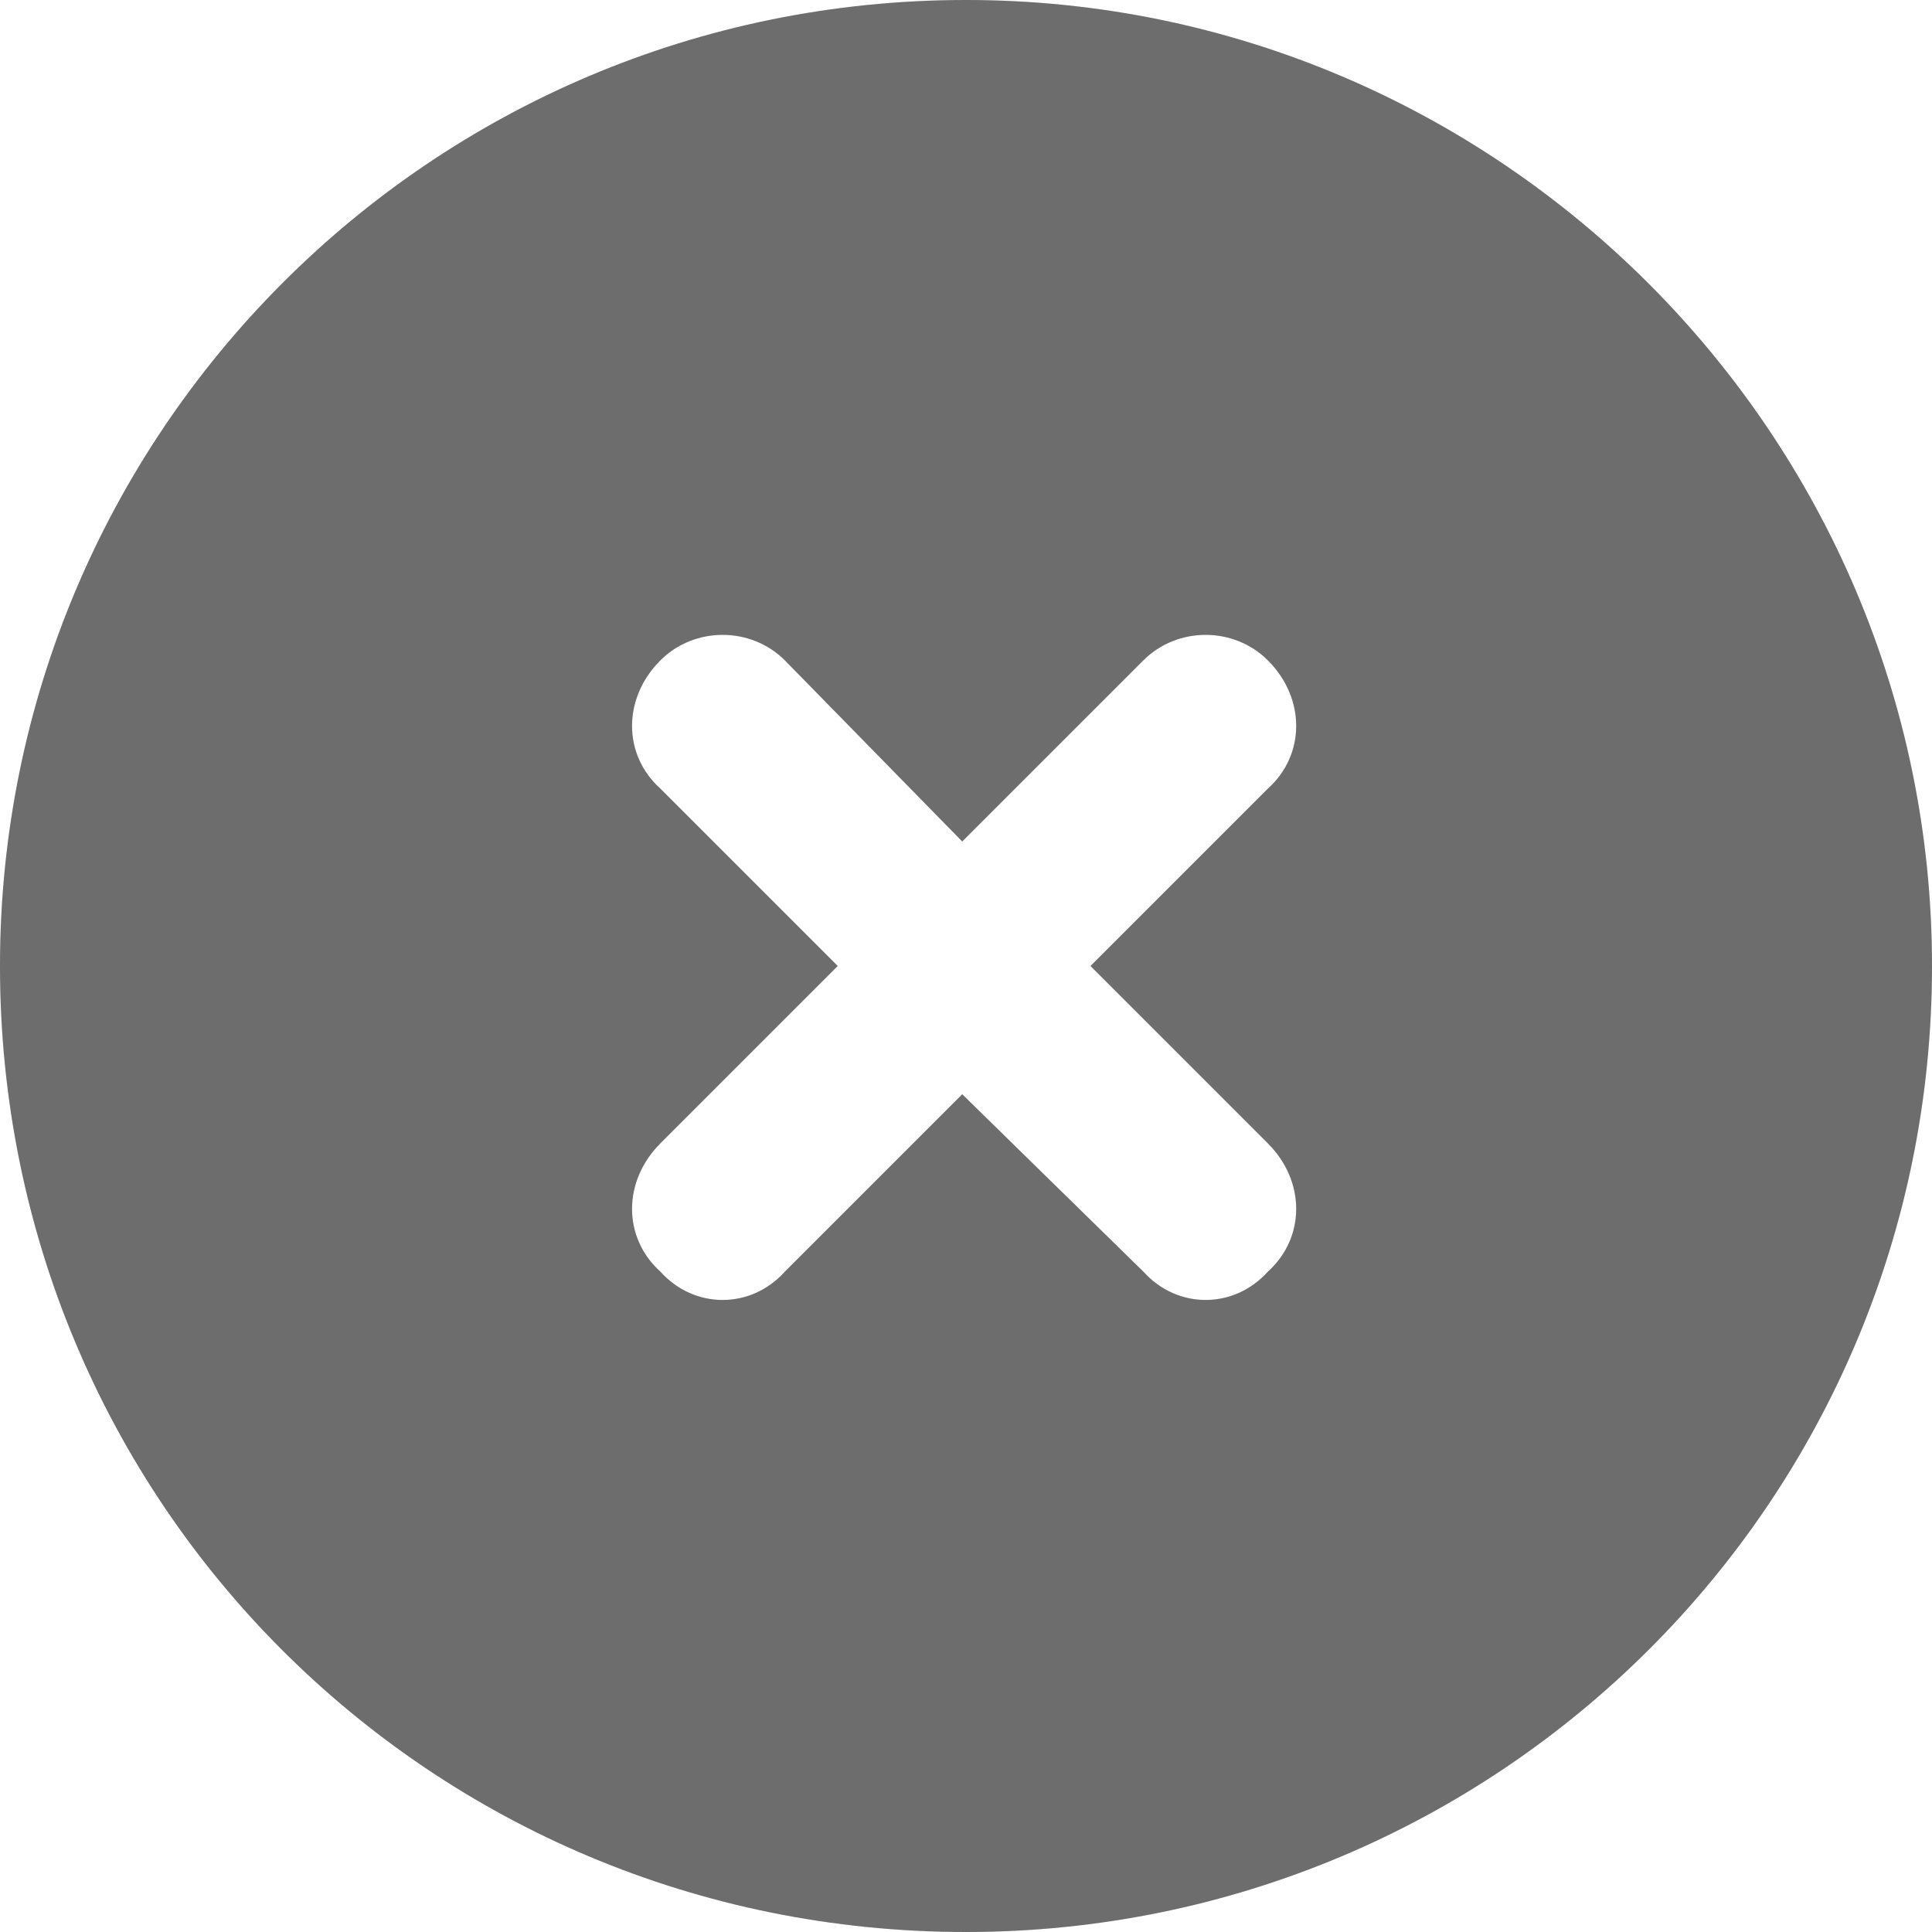 <svg width="20" height="20" viewBox="0 0 20 20" fill="none" xmlns="http://www.w3.org/2000/svg">
<path d="M0 10C0 4.492 4.453 0 10 0C15.508 0 20 4.492 20 10C20 15.547 15.508 20 10 20C4.453 20 0 15.547 0 10ZM6.836 8.164L8.672 10L6.836 11.836C6.445 12.227 6.445 12.812 6.836 13.164C7.188 13.555 7.773 13.555 8.125 13.164L9.961 11.328L11.836 13.164C12.188 13.555 12.773 13.555 13.125 13.164C13.516 12.812 13.516 12.227 13.125 11.836L11.289 10L13.125 8.164C13.516 7.812 13.516 7.227 13.125 6.836C12.773 6.484 12.188 6.484 11.836 6.836L9.961 8.711L8.125 6.836C7.773 6.484 7.188 6.484 6.836 6.836C6.445 7.227 6.445 7.812 6.836 8.164Z" fill="#888888"/>
<path d="M0 10C0 4.492 4.453 0 10 0C15.508 0 20 4.492 20 10C20 15.547 15.508 20 10 20C4.453 20 0 15.547 0 10ZM6.836 8.164L8.672 10L6.836 11.836C6.445 12.227 6.445 12.812 6.836 13.164C7.188 13.555 7.773 13.555 8.125 13.164L9.961 11.328L11.836 13.164C12.188 13.555 12.773 13.555 13.125 13.164C13.516 12.812 13.516 12.227 13.125 11.836L11.289 10L13.125 8.164C13.516 7.812 13.516 7.227 13.125 6.836C12.773 6.484 12.188 6.484 11.836 6.836L9.961 8.711L8.125 6.836C7.773 6.484 7.188 6.484 6.836 6.836C6.445 7.227 6.445 7.812 6.836 8.164Z" fill="black" fill-opacity="0.2"/>
</svg>
